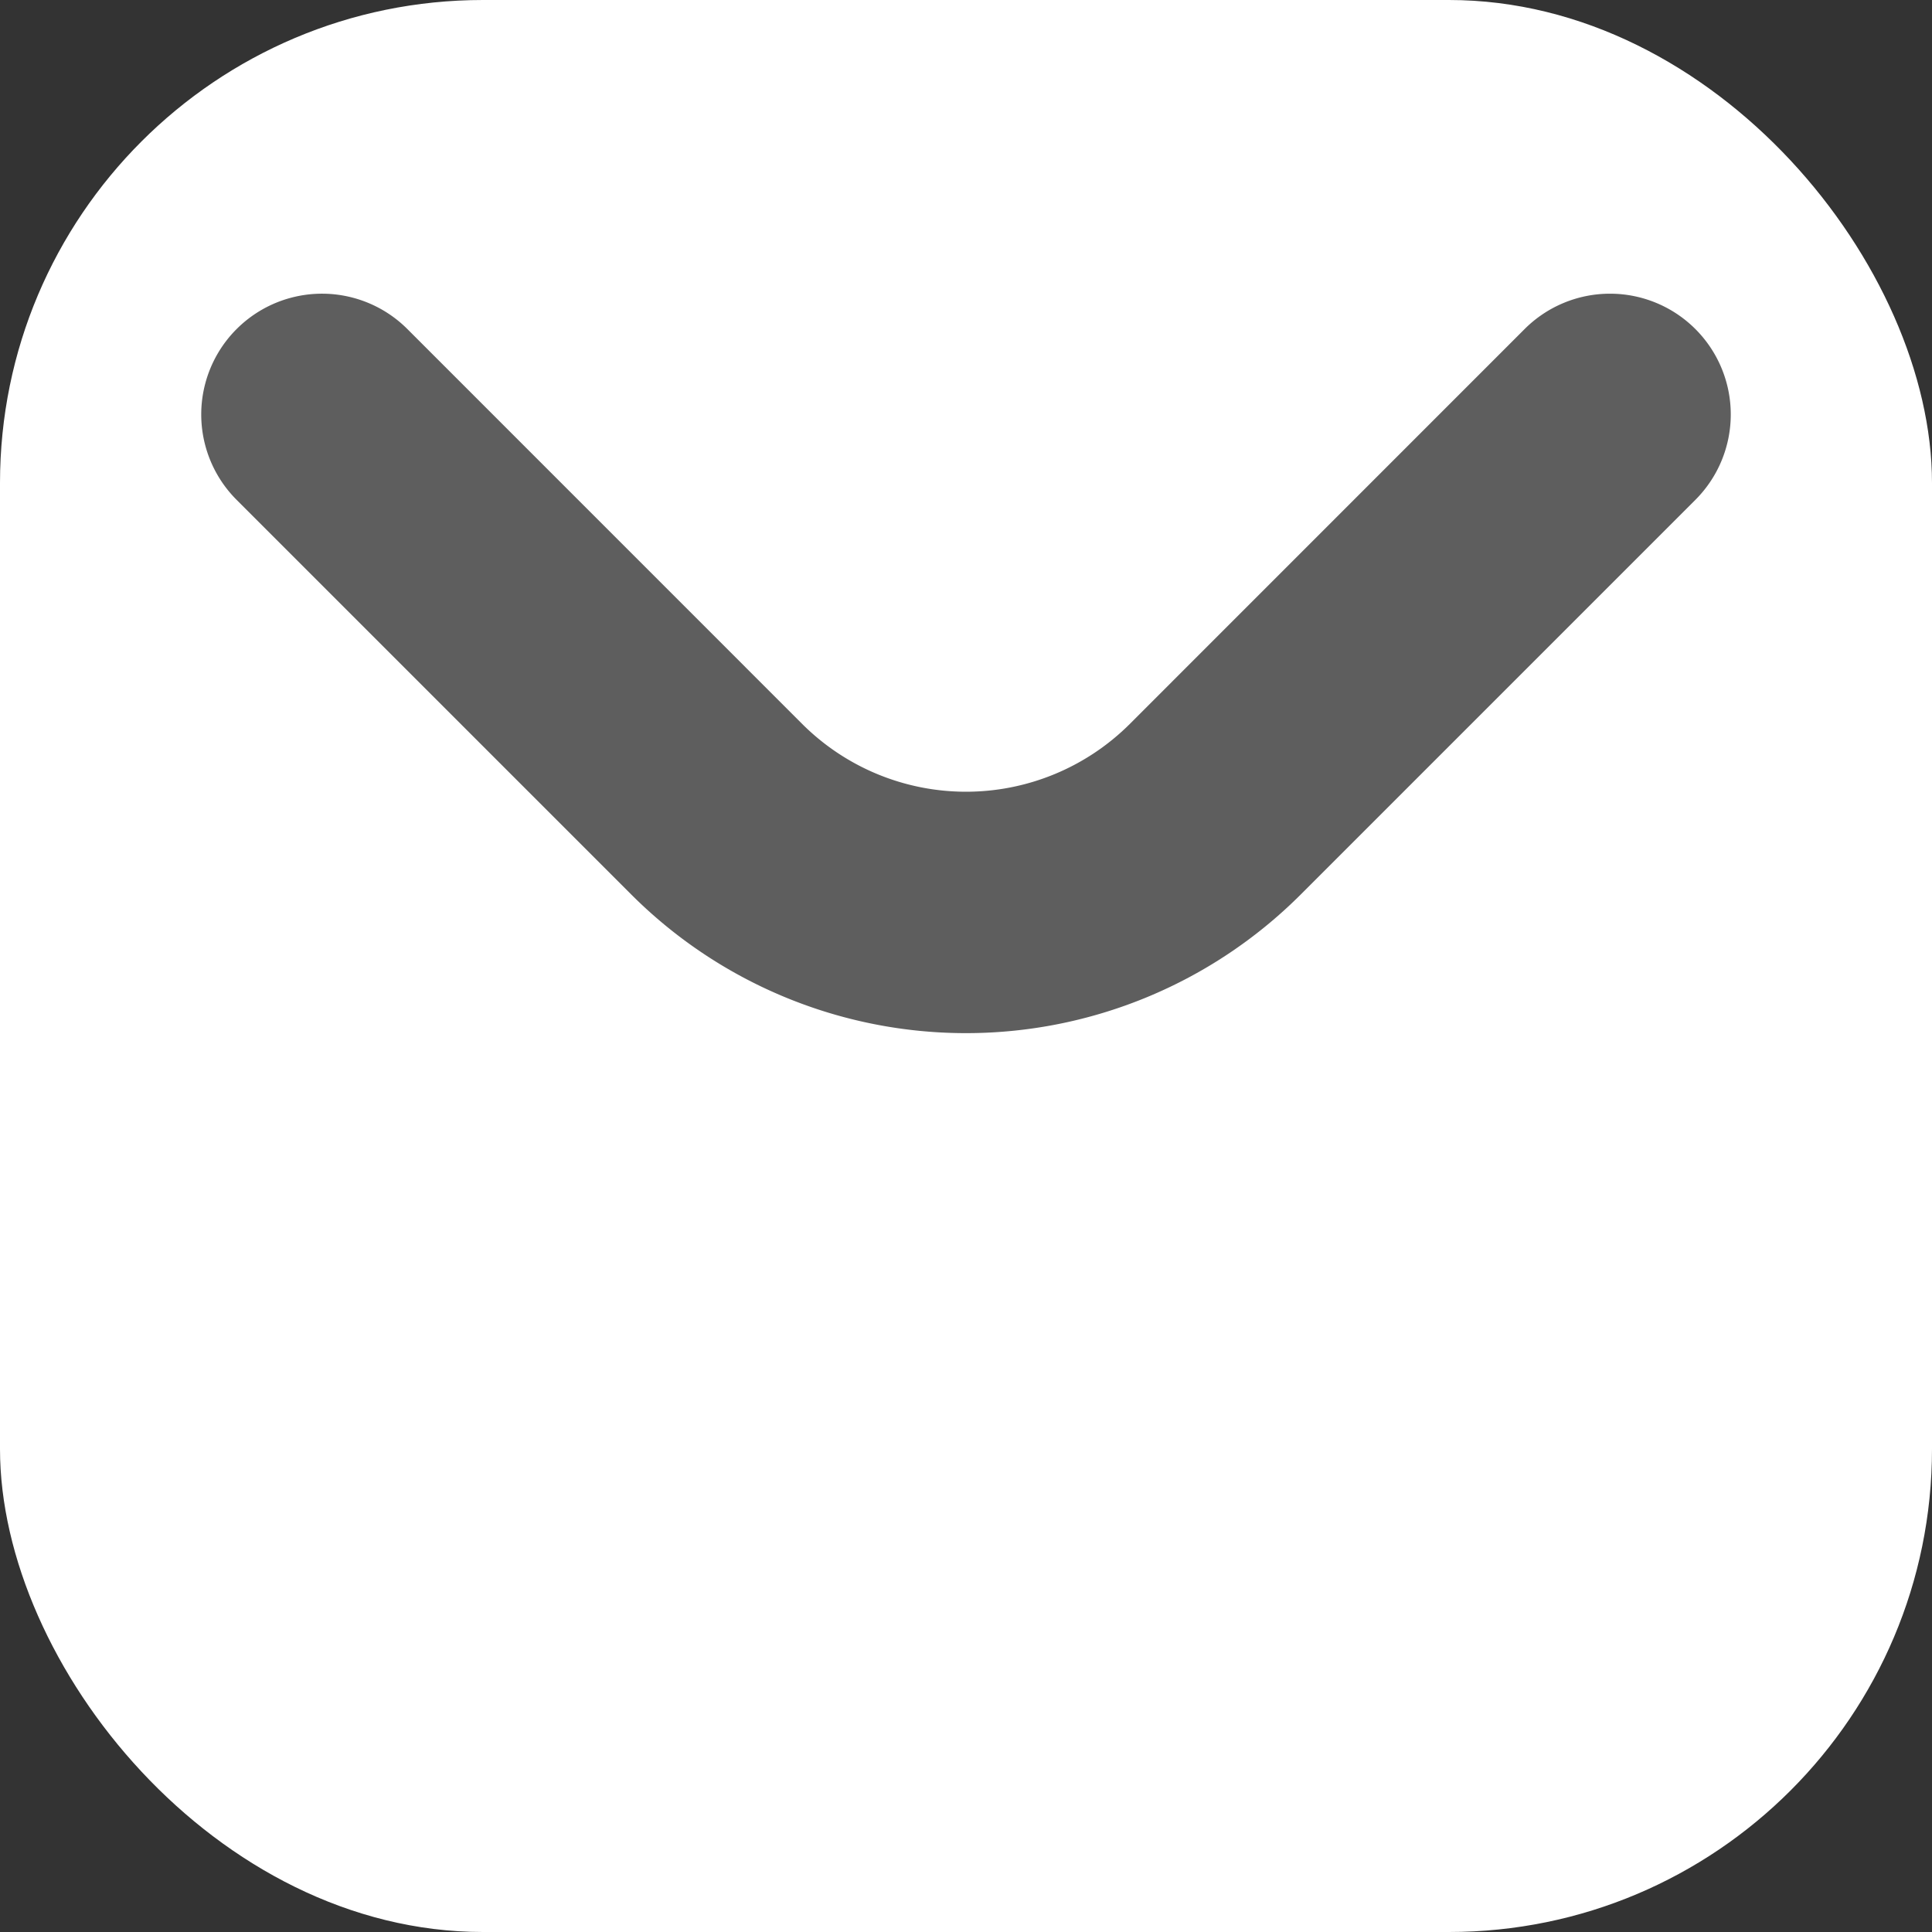 <svg xmlns="http://www.w3.org/2000/svg" width="24" height="24" viewBox="0 0 24 24">
  <rect x="0" y="0" width="24" height="24" fill="#333333" stroke="none"/>
  <g id="Group_4802" data-name="Group 4802" transform="translate(-370 -27)">
    <rect id="Rectangle_2956" data-name="Rectangle 2956" width="24" height="24" rx="6" transform="translate(370 27)" fill="#fff"/>
    <path id="Path_2923" data-name="Path 2923" d="M391.061,31.088a1.5,1.5,0,0,0-2.122,0l-4.906,4.907a2.88,2.88,0,0,1-4.066,0l-4.906-4.907a1.5,1.5,0,1,0-2.122,2.121l4.907,4.907a5.881,5.881,0,0,0,8.308,0l4.907-4.907A1.5,1.5,0,0,0,391.061,31.088Z" fill="#5e5e5e"/>
  </g>
</svg>
